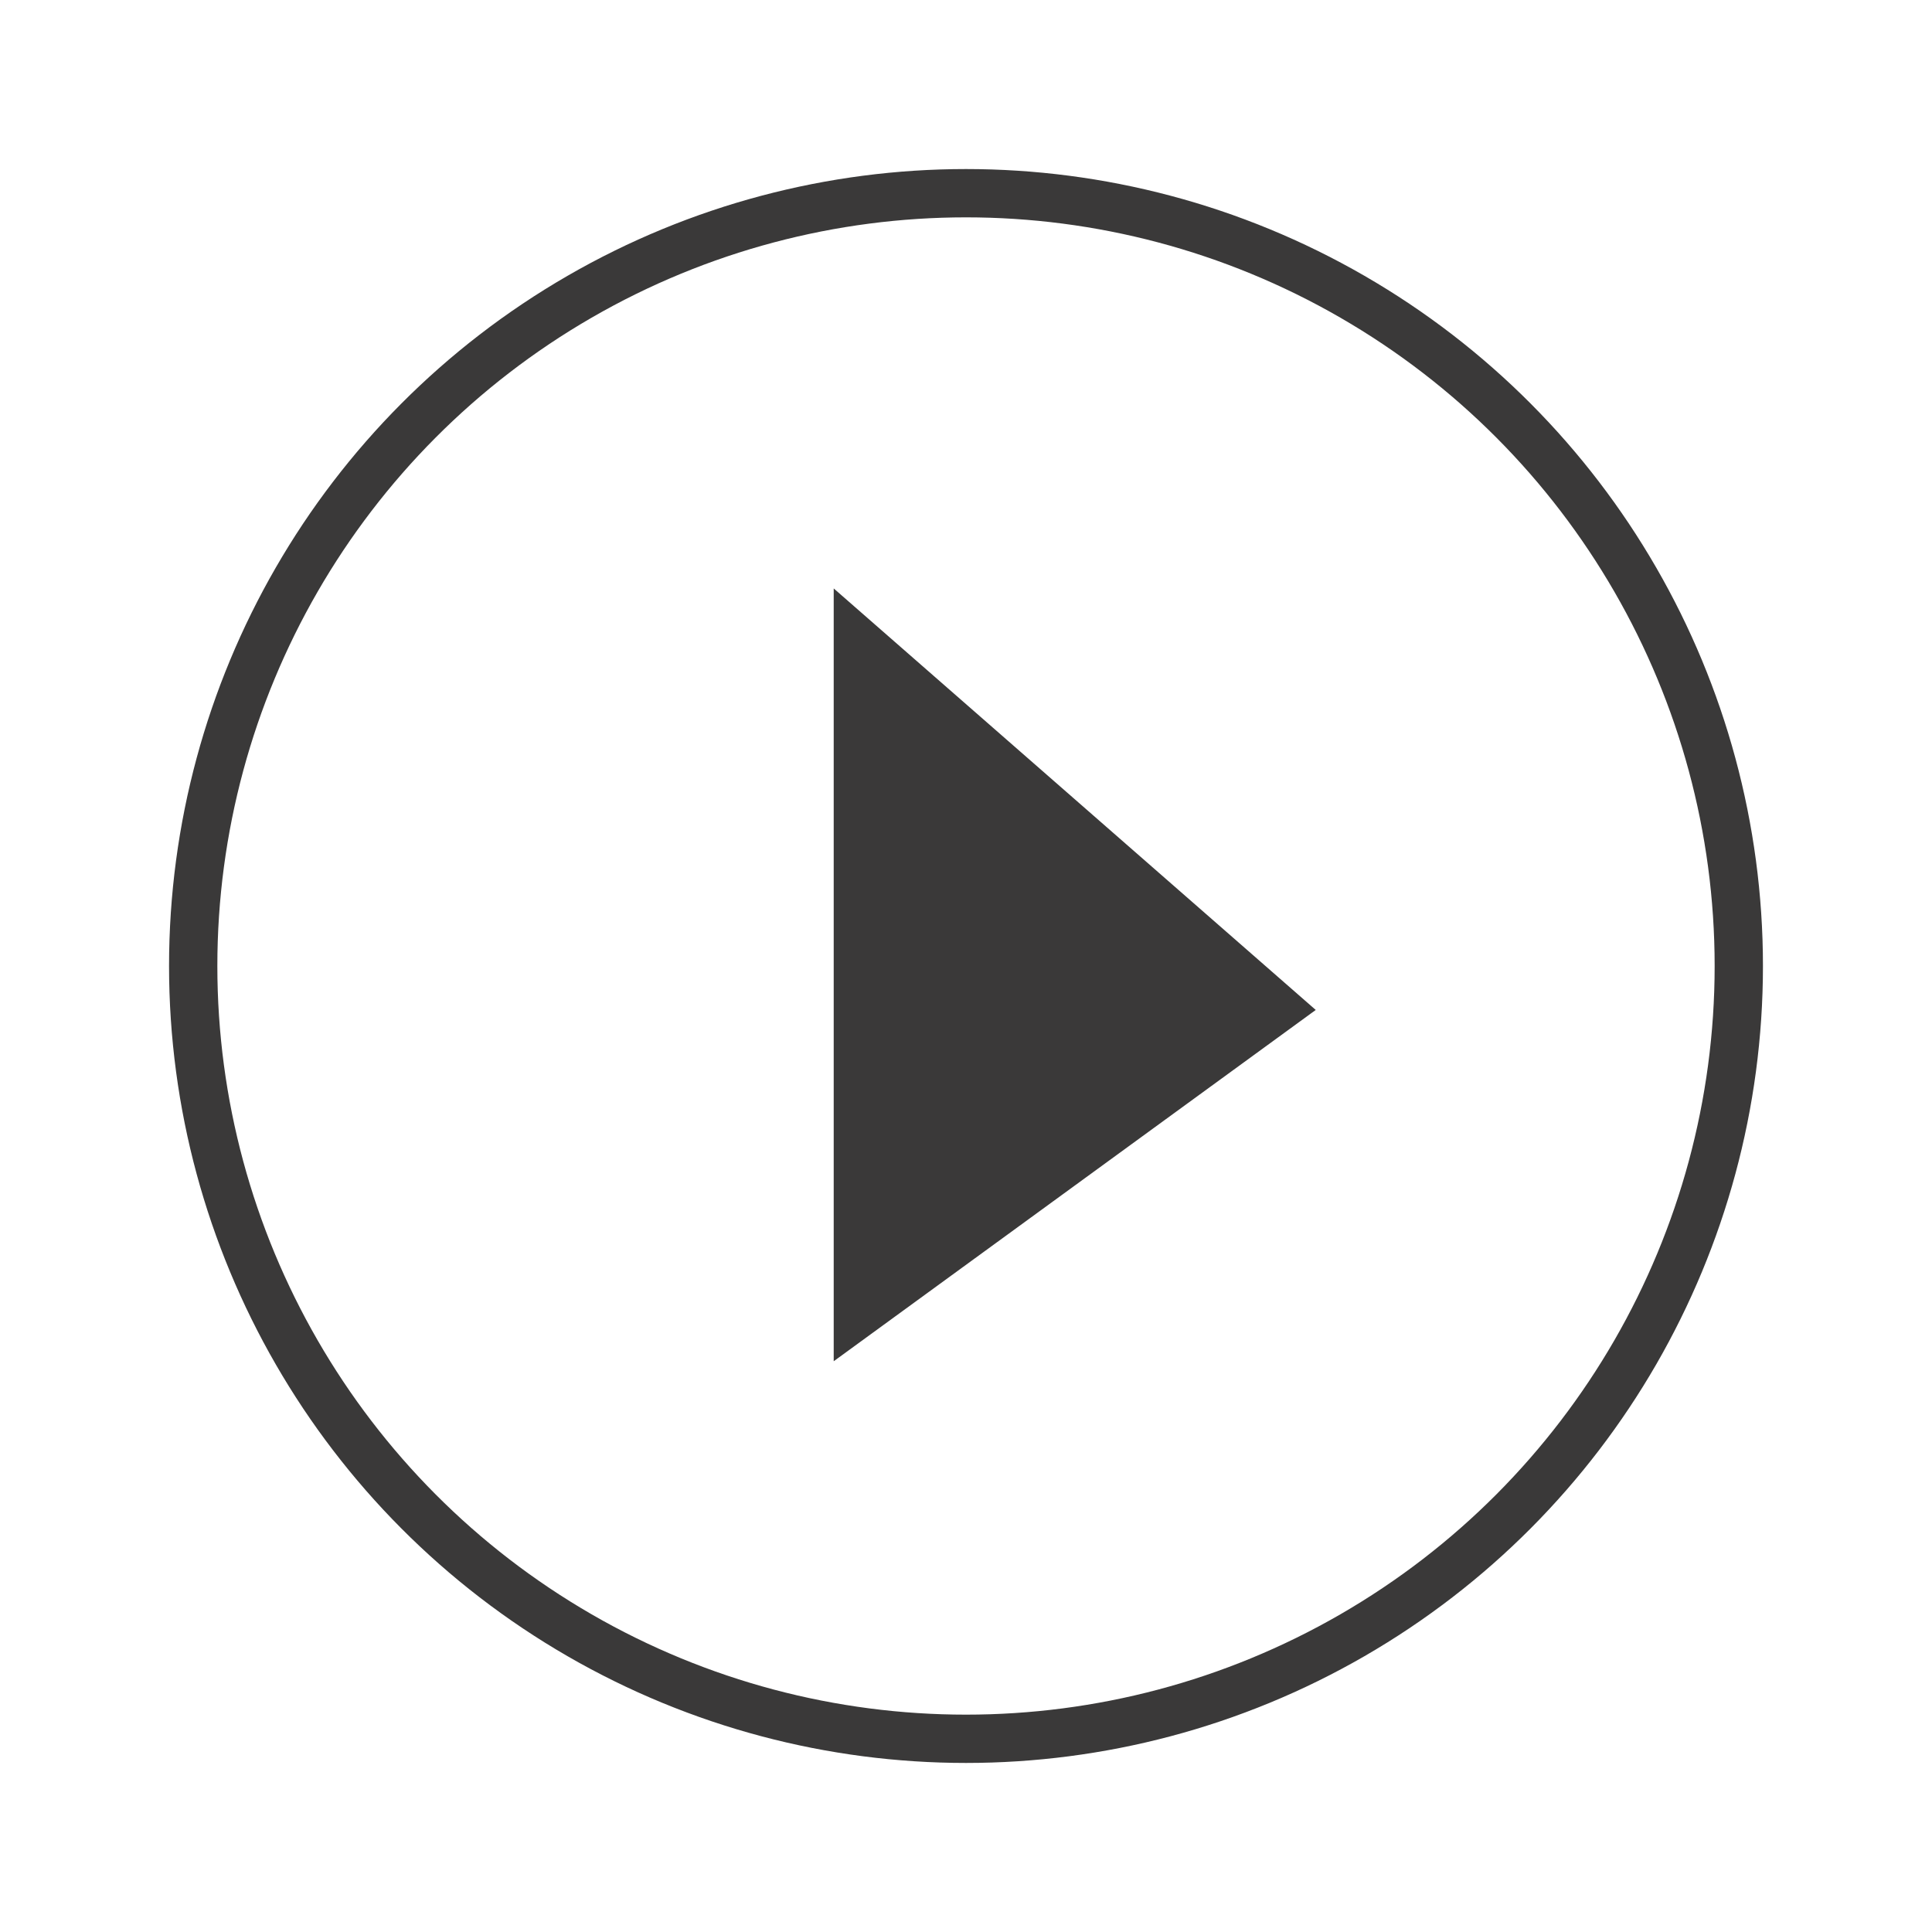 <svg id="PLAYBACK_ICON" data-name="PLAYBACK ICON" xmlns="http://www.w3.org/2000/svg" width="40" height="40" viewBox="0 0 40 40">
  <defs>
    <style>
      .cls-1 {
        fill: none;
        stroke: #3a3939;
        stroke-width: 1px;
      }

      .cls-2 {
        fill: #3a3939;
        fill-rule: evenodd;
      }
    </style>
  </defs>
  <g id="Normal">
    <circle class="cls-1" cx="20" cy="20" r="16"/>
    <path class="cls-2" d="M17.261,28.183v-16l9.98,8.727Z"/>
  </g>
</svg>
